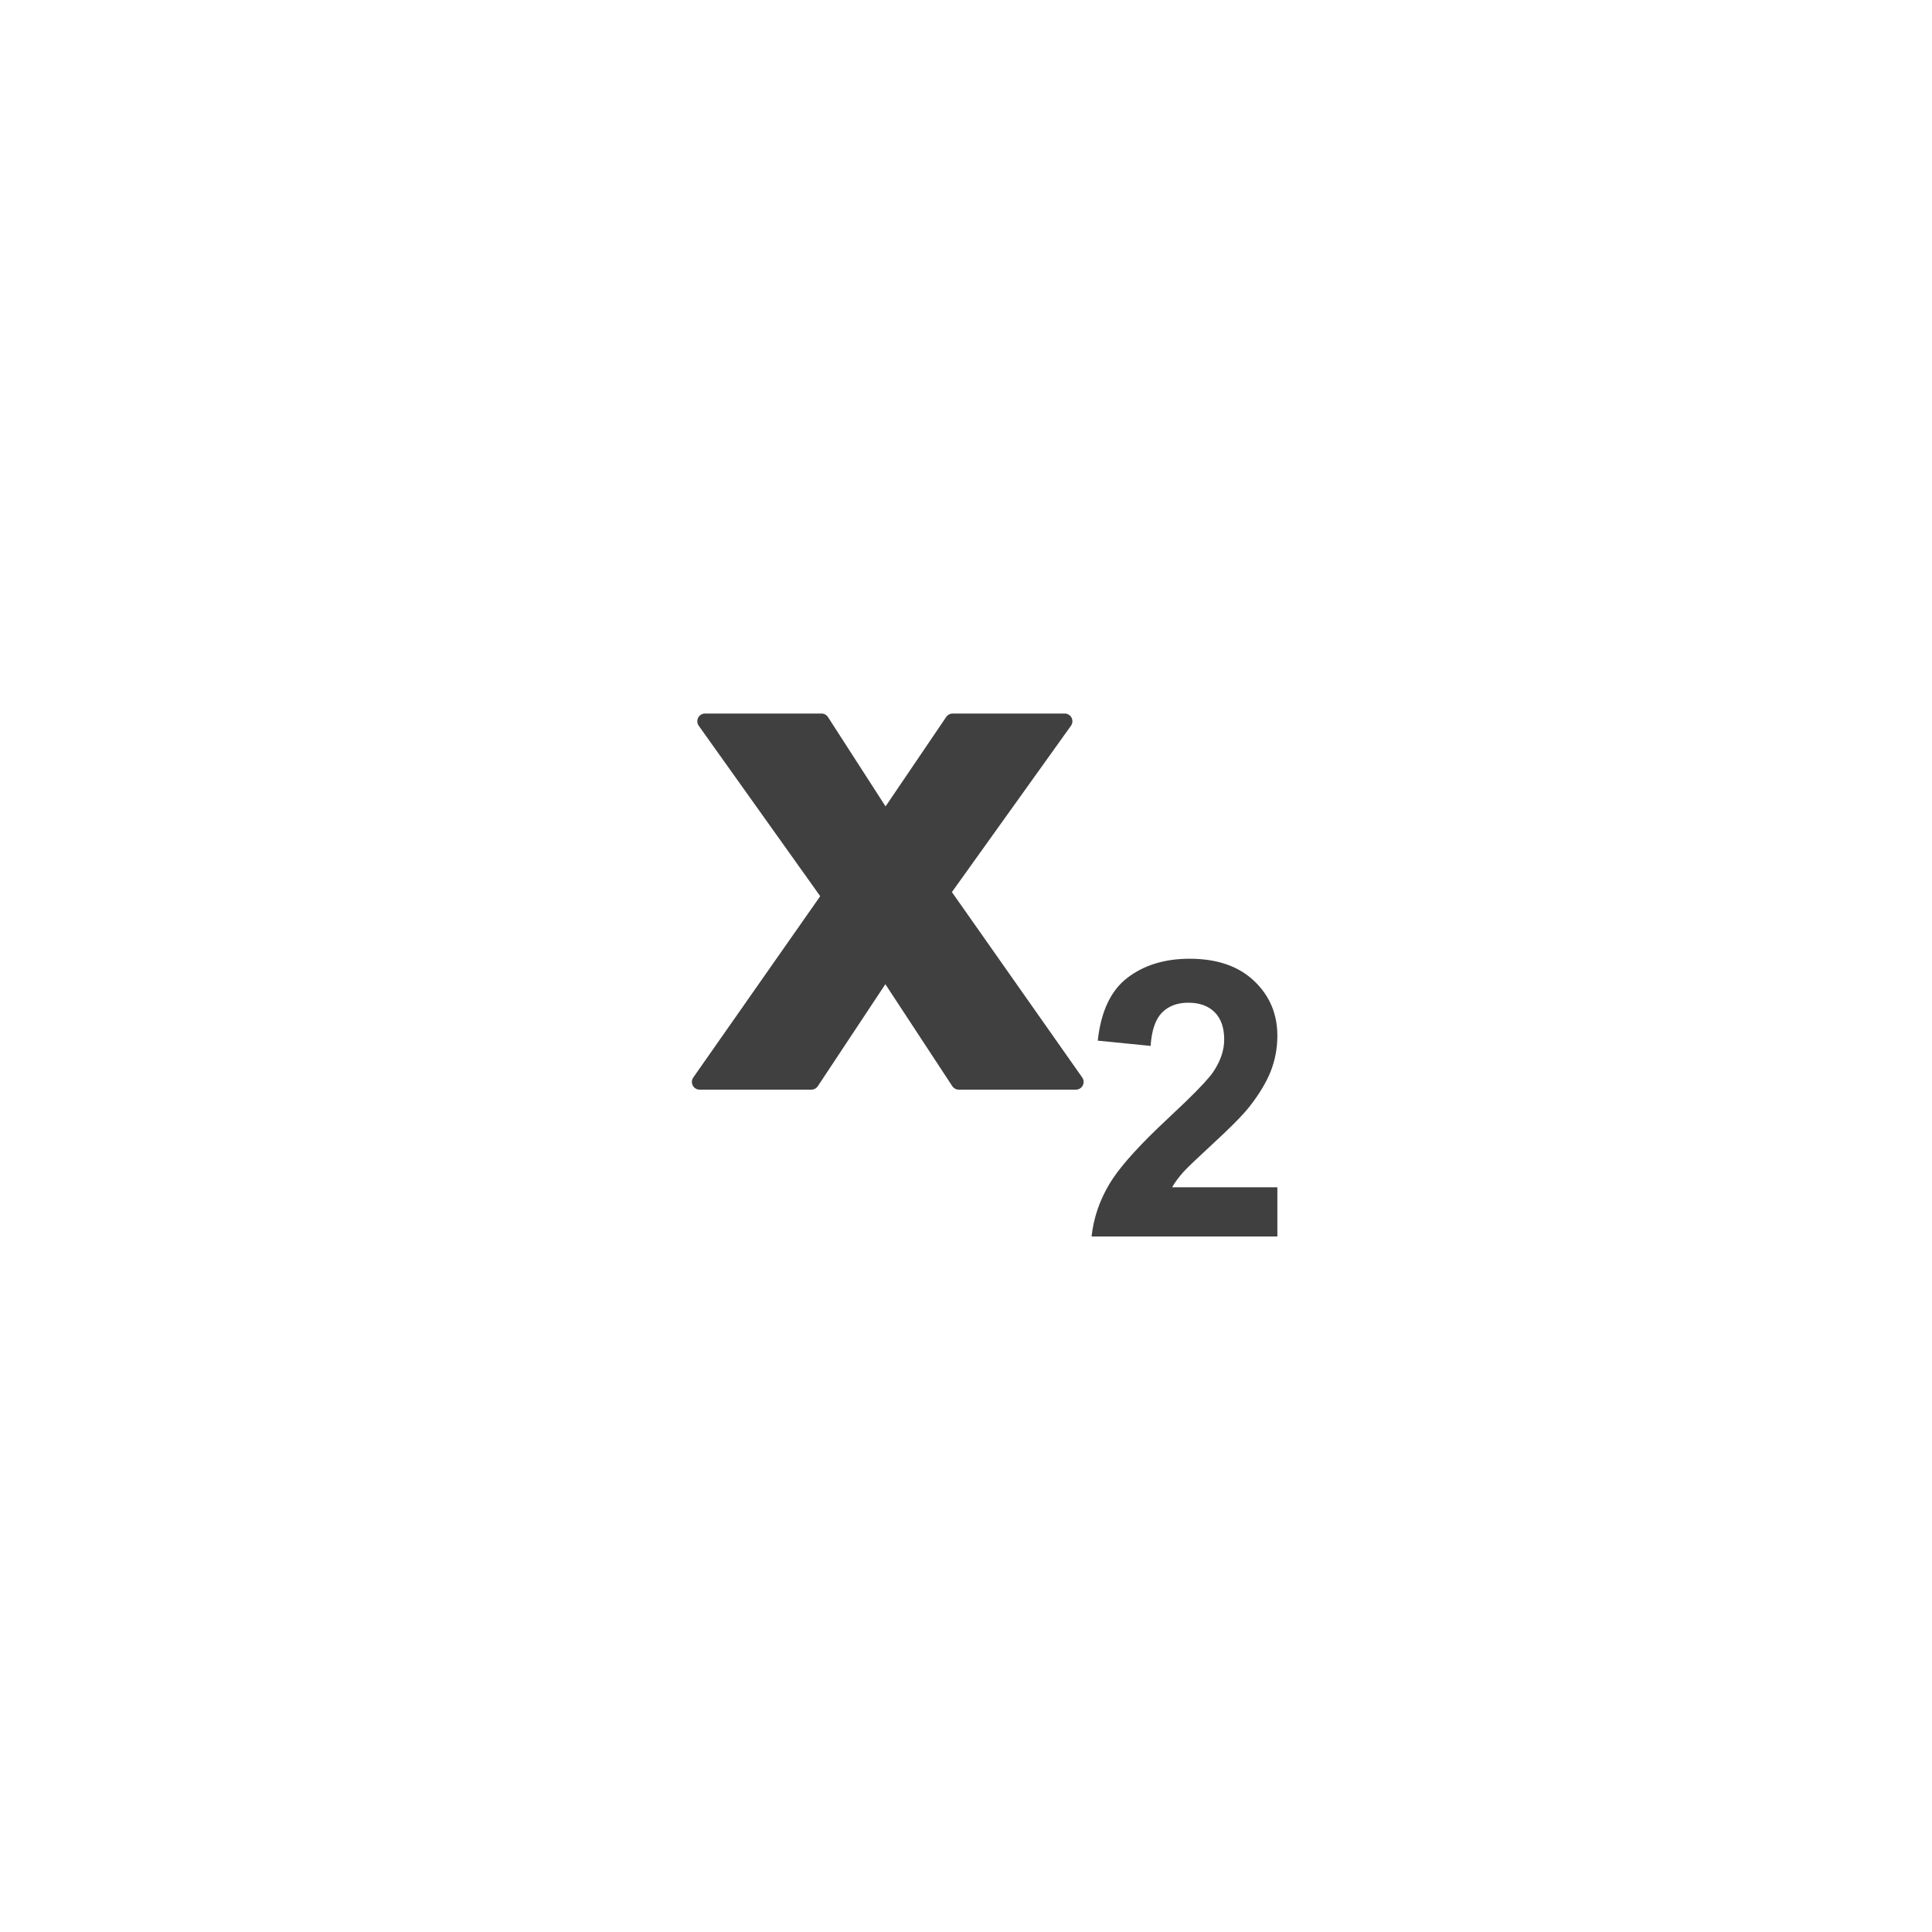 <?xml version="1.0" encoding="UTF-8"?>
<svg width="25px" height="25px" viewBox="0 0 25 25" version="1.1" xmlns="http://www.w3.org/2000/svg" xmlns:xlink="http://www.w3.org/1999/xlink">
    <!-- Generator: Sketch 58 (84663) - https://sketch.com -->
    <title>Artboard Copy 115</title>
    <desc>Created with Sketch.</desc>
    <g id="Artboard-Copy-115" stroke="none" stroke-width="1" fill="none" fill-rule="evenodd">
        <g id="Group-8" transform="translate(9, 9)" fill="#414040" fill-rule="nonzero">
            <polygon id="x" stroke="#414040" stroke-width="0.2" stroke-linejoin="round" points="0.053 5 1.736 2.596 0.123 0.333 1.63 0.333 2.457 1.616 3.327 0.333 4.777 0.333 3.195 2.543 4.922 5 3.406 5 2.457 3.554 1.499 5"></polygon>
            <path d="M7.529,6.363 L7.529,7 L5.125,7 C5.151,6.759 5.229,6.531 5.359,6.315 C5.47,6.13 5.675,5.894 5.974,5.605 L6.34,5.258 C6.527,5.077 6.647,4.948 6.699,4.871 C6.794,4.729 6.841,4.59 6.841,4.451 C6.841,4.298 6.8,4.181 6.718,4.098 C6.635,4.016 6.522,3.975 6.377,3.975 C6.234,3.975 6.12,4.018 6.035,4.104 C5.951,4.191 5.902,4.334 5.889,4.534 L5.205,4.466 C5.246,4.088 5.374,3.817 5.588,3.653 C5.803,3.488 6.072,3.406 6.394,3.406 C6.747,3.406 7.025,3.501 7.227,3.692 C7.428,3.882 7.529,4.119 7.529,4.402 C7.529,4.563 7.5,4.717 7.443,4.863 C7.385,5.008 7.293,5.161 7.168,5.32 C7.102,5.405 6.992,5.519 6.841,5.663 L6.454,6.025 C6.408,6.069 6.371,6.105 6.343,6.134 L6.307,6.172 C6.25,6.237 6.203,6.301 6.167,6.363 L7.529,6.363 Z" id="2"></path>
        </g>
    </g>
</svg>